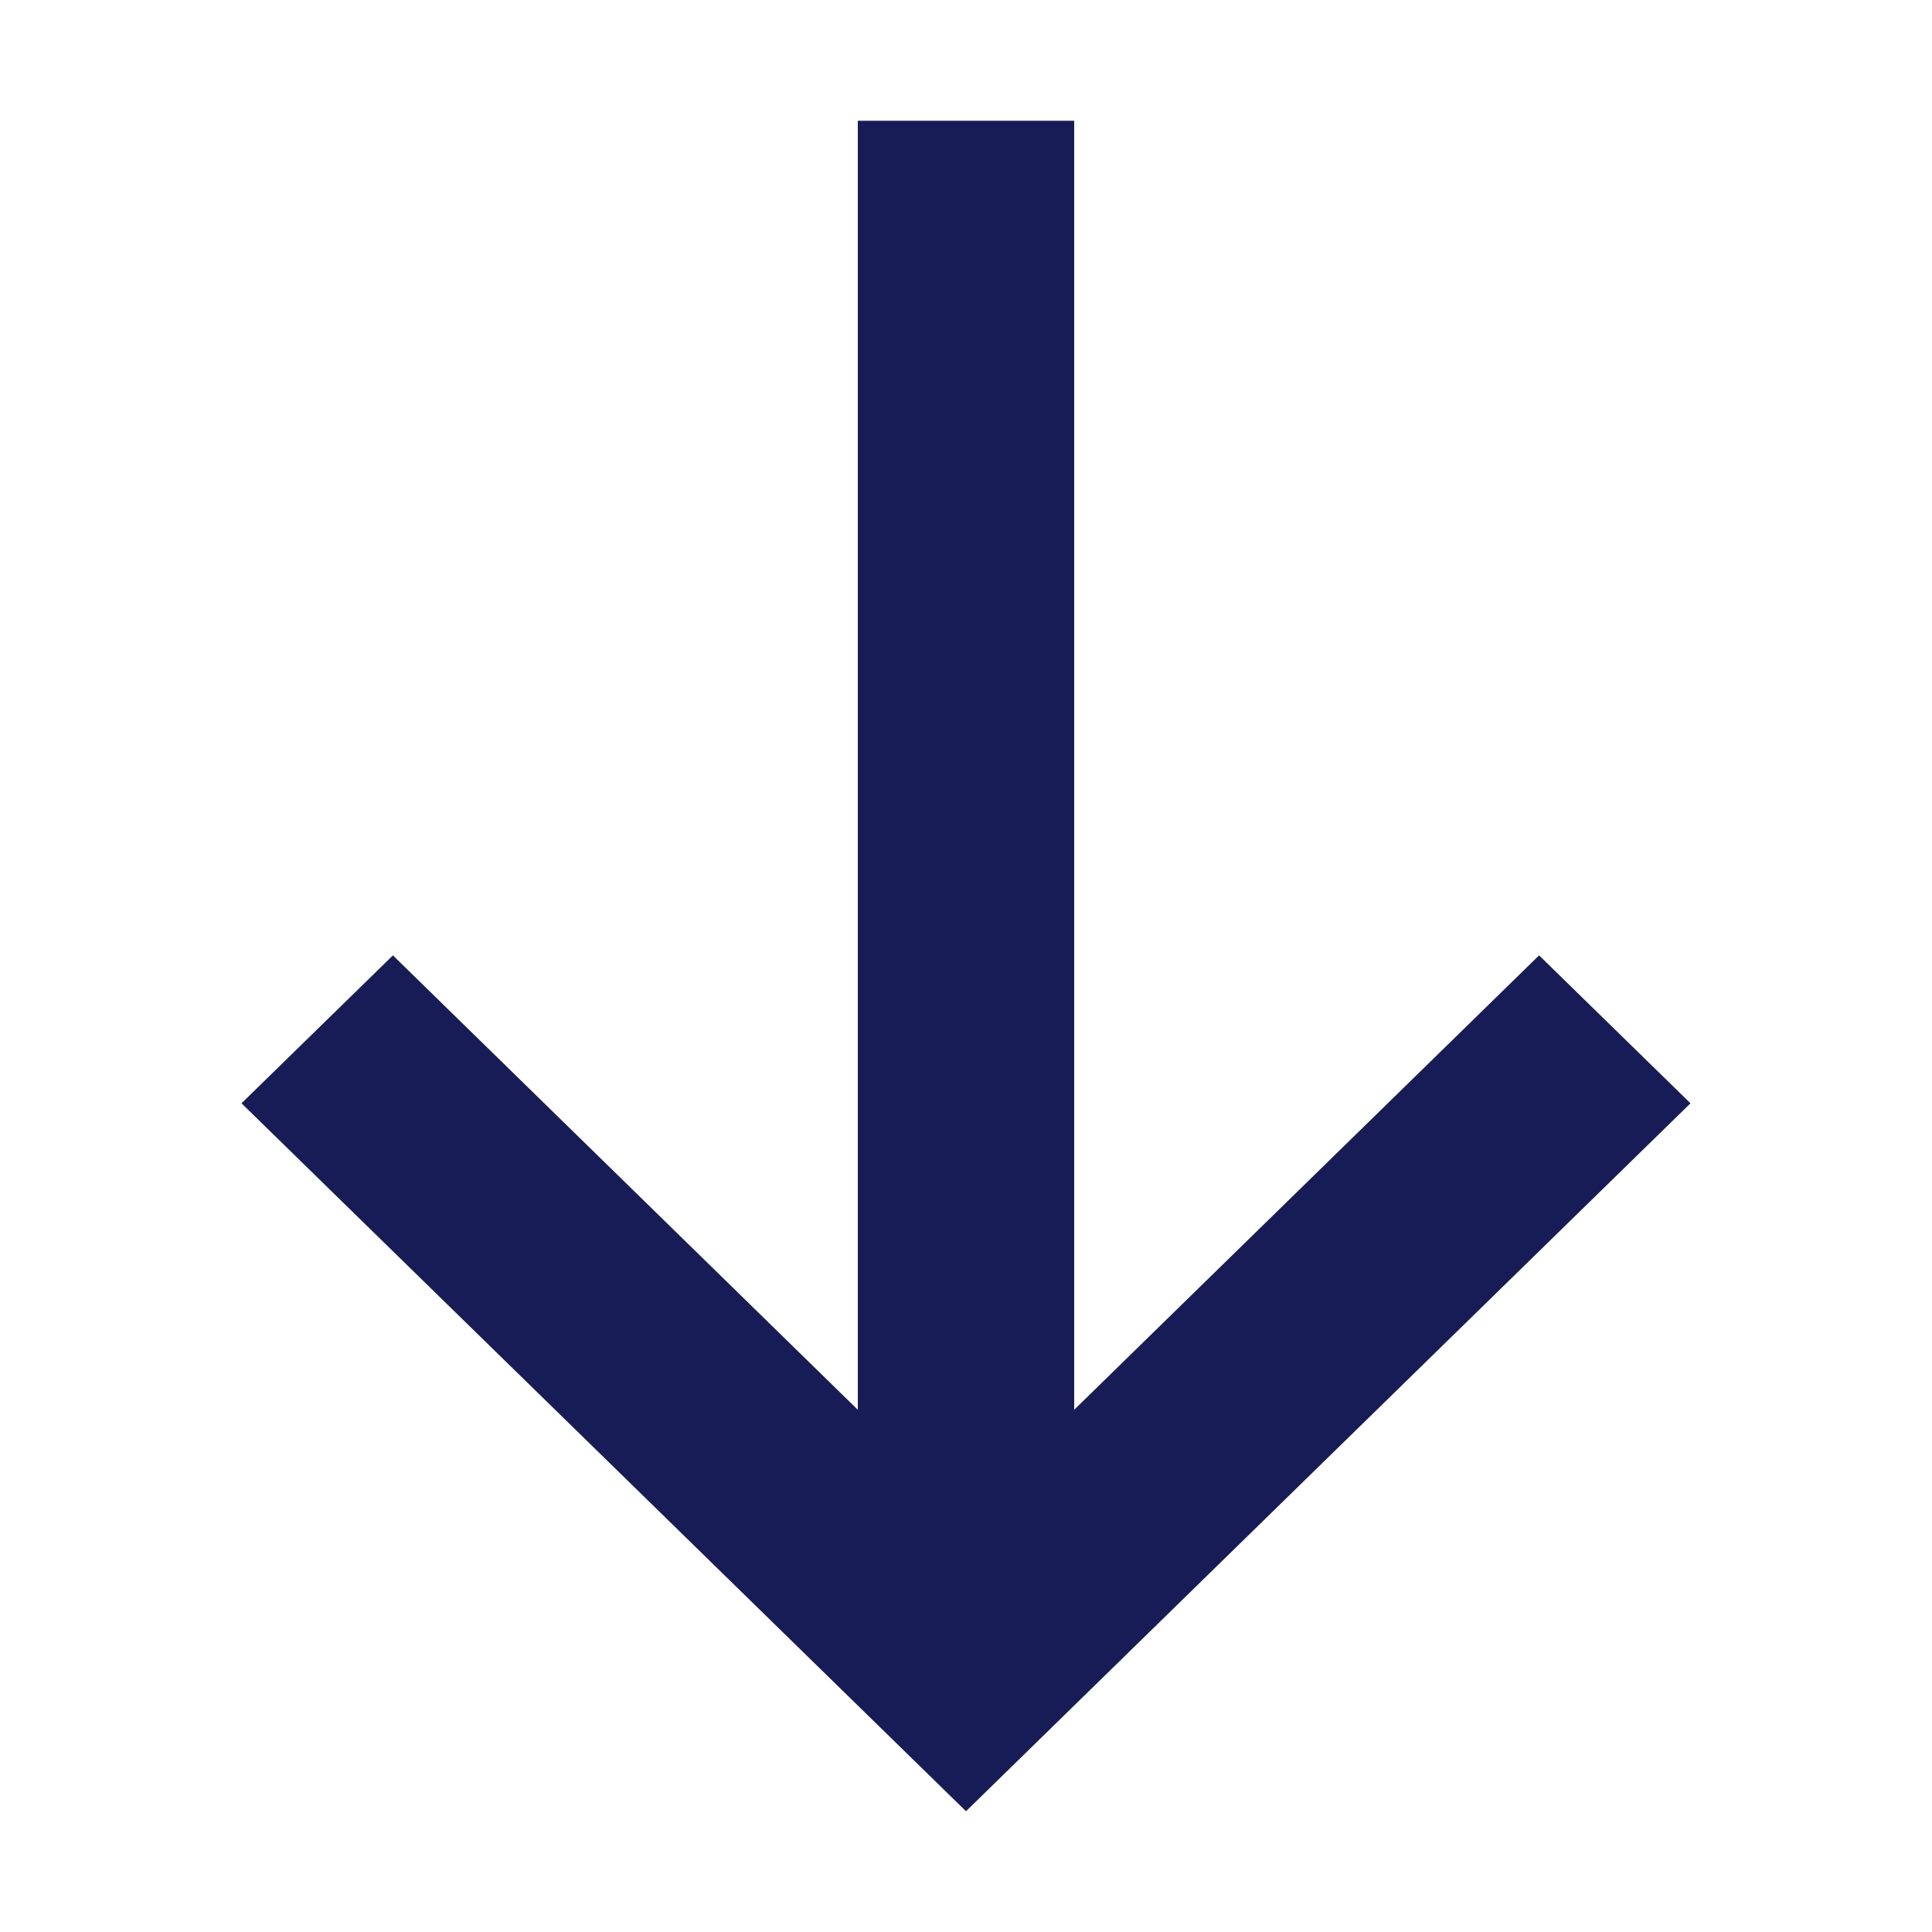 <?xml version="1.0" encoding="utf-8"?>
<!-- Generator: Adobe Illustrator 22.0.1, SVG Export Plug-In . SVG Version: 6.00 Build 0)  -->
<svg version="1.1" id="Layer_1" xmlns="http://www.w3.org/2000/svg" xmlns:xlink="http://www.w3.org/1999/xlink" x="0px" y="0px"
	 width="16px" height="16px" viewBox="0 0 16 16" enable-background="new 0 0 16 16" xml:space="preserve">
<title>Icon/Arrows/Downward</title>
<desc>Created with Sketch.</desc>
<g id="Icon_x2F_Arrows_x2F_Downward">
	<g id="Icon-Fill">
		<polygon id="path-1_1_" fill="#181C56" points="14,9.137 12.746,7.912 8.896,11.675 8.896,1 
			7.104,1 7.104,11.675 3.254,7.912 2,9.137 8,15 		"/>
	</g>
</g>
</svg>
